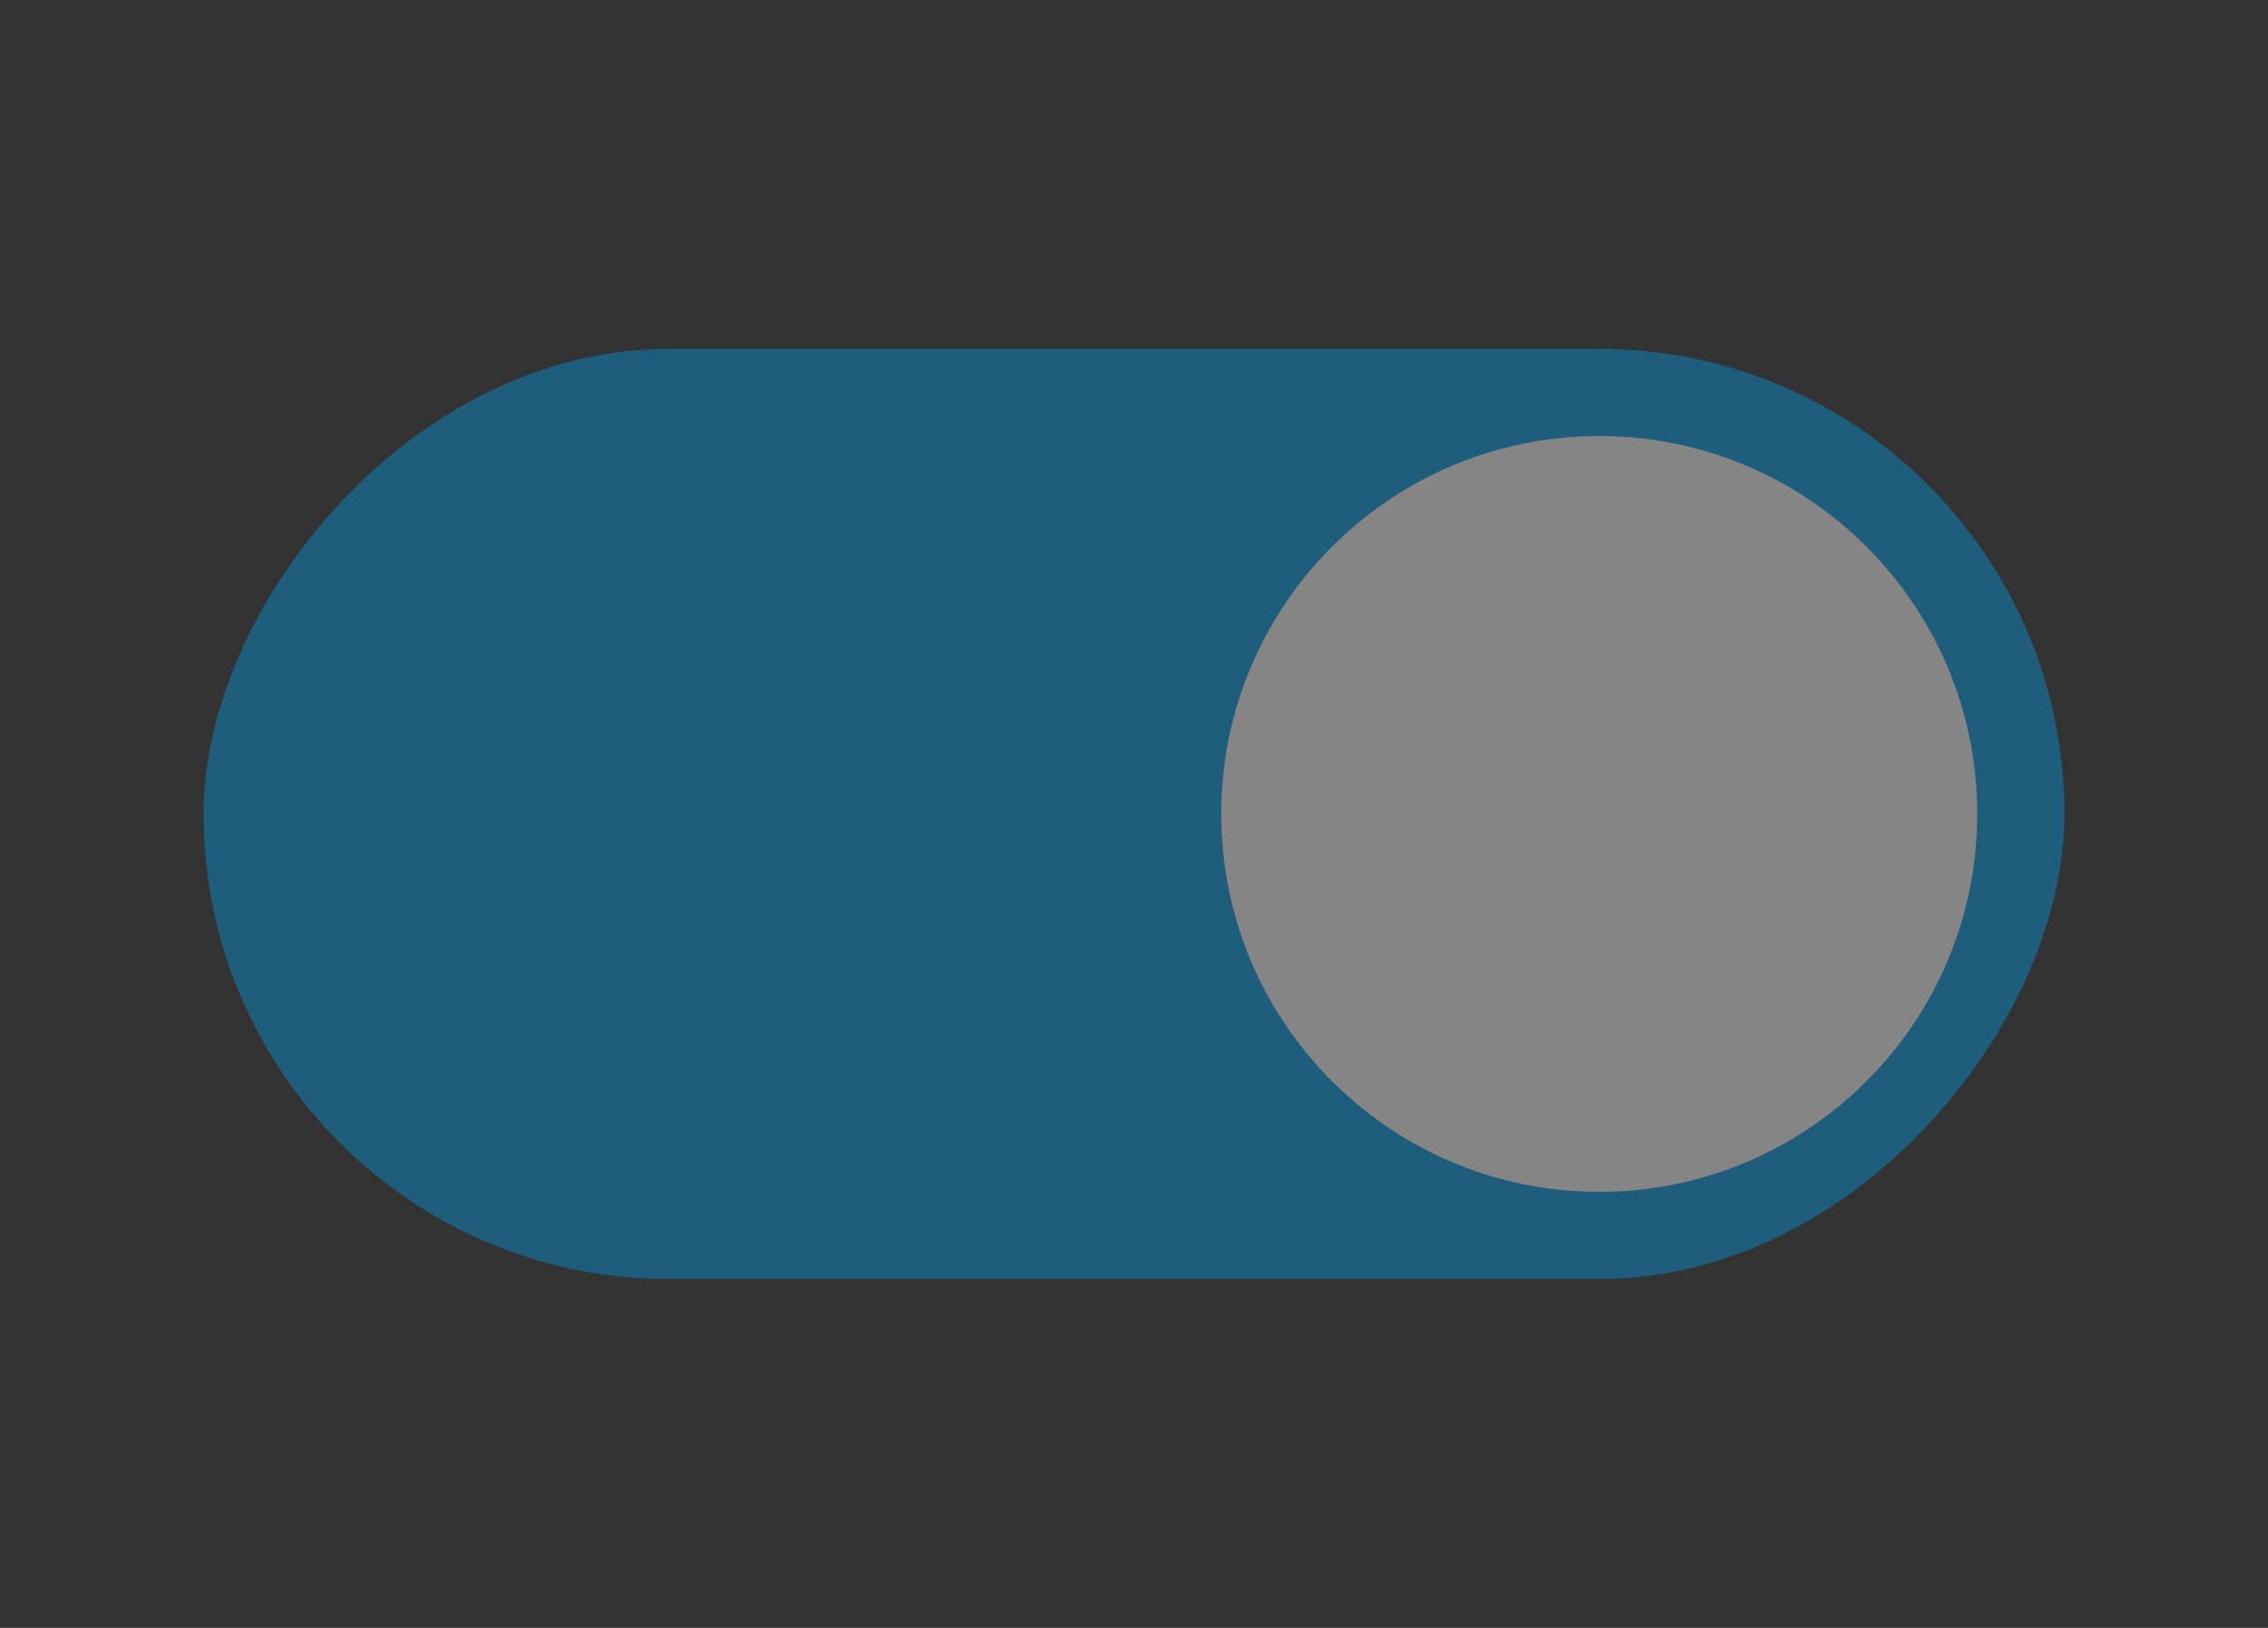 <svg width="78" height="56" fill="none" xmlns="http://www.w3.org/2000/svg"><rect width="100%" height="100%" fill="#333333" stroke="none"/><g opacity=".4"><rect width="64" height="32" rx="16" transform="matrix(1 0 0 -1 7 44)" fill="#019AEB"/><path d="M68 28c0 7.18-5.82 13-13 13s-13-5.82-13-13 5.82-13 13-13 13 5.82 13 13z" fill="#fff"/></g></svg>